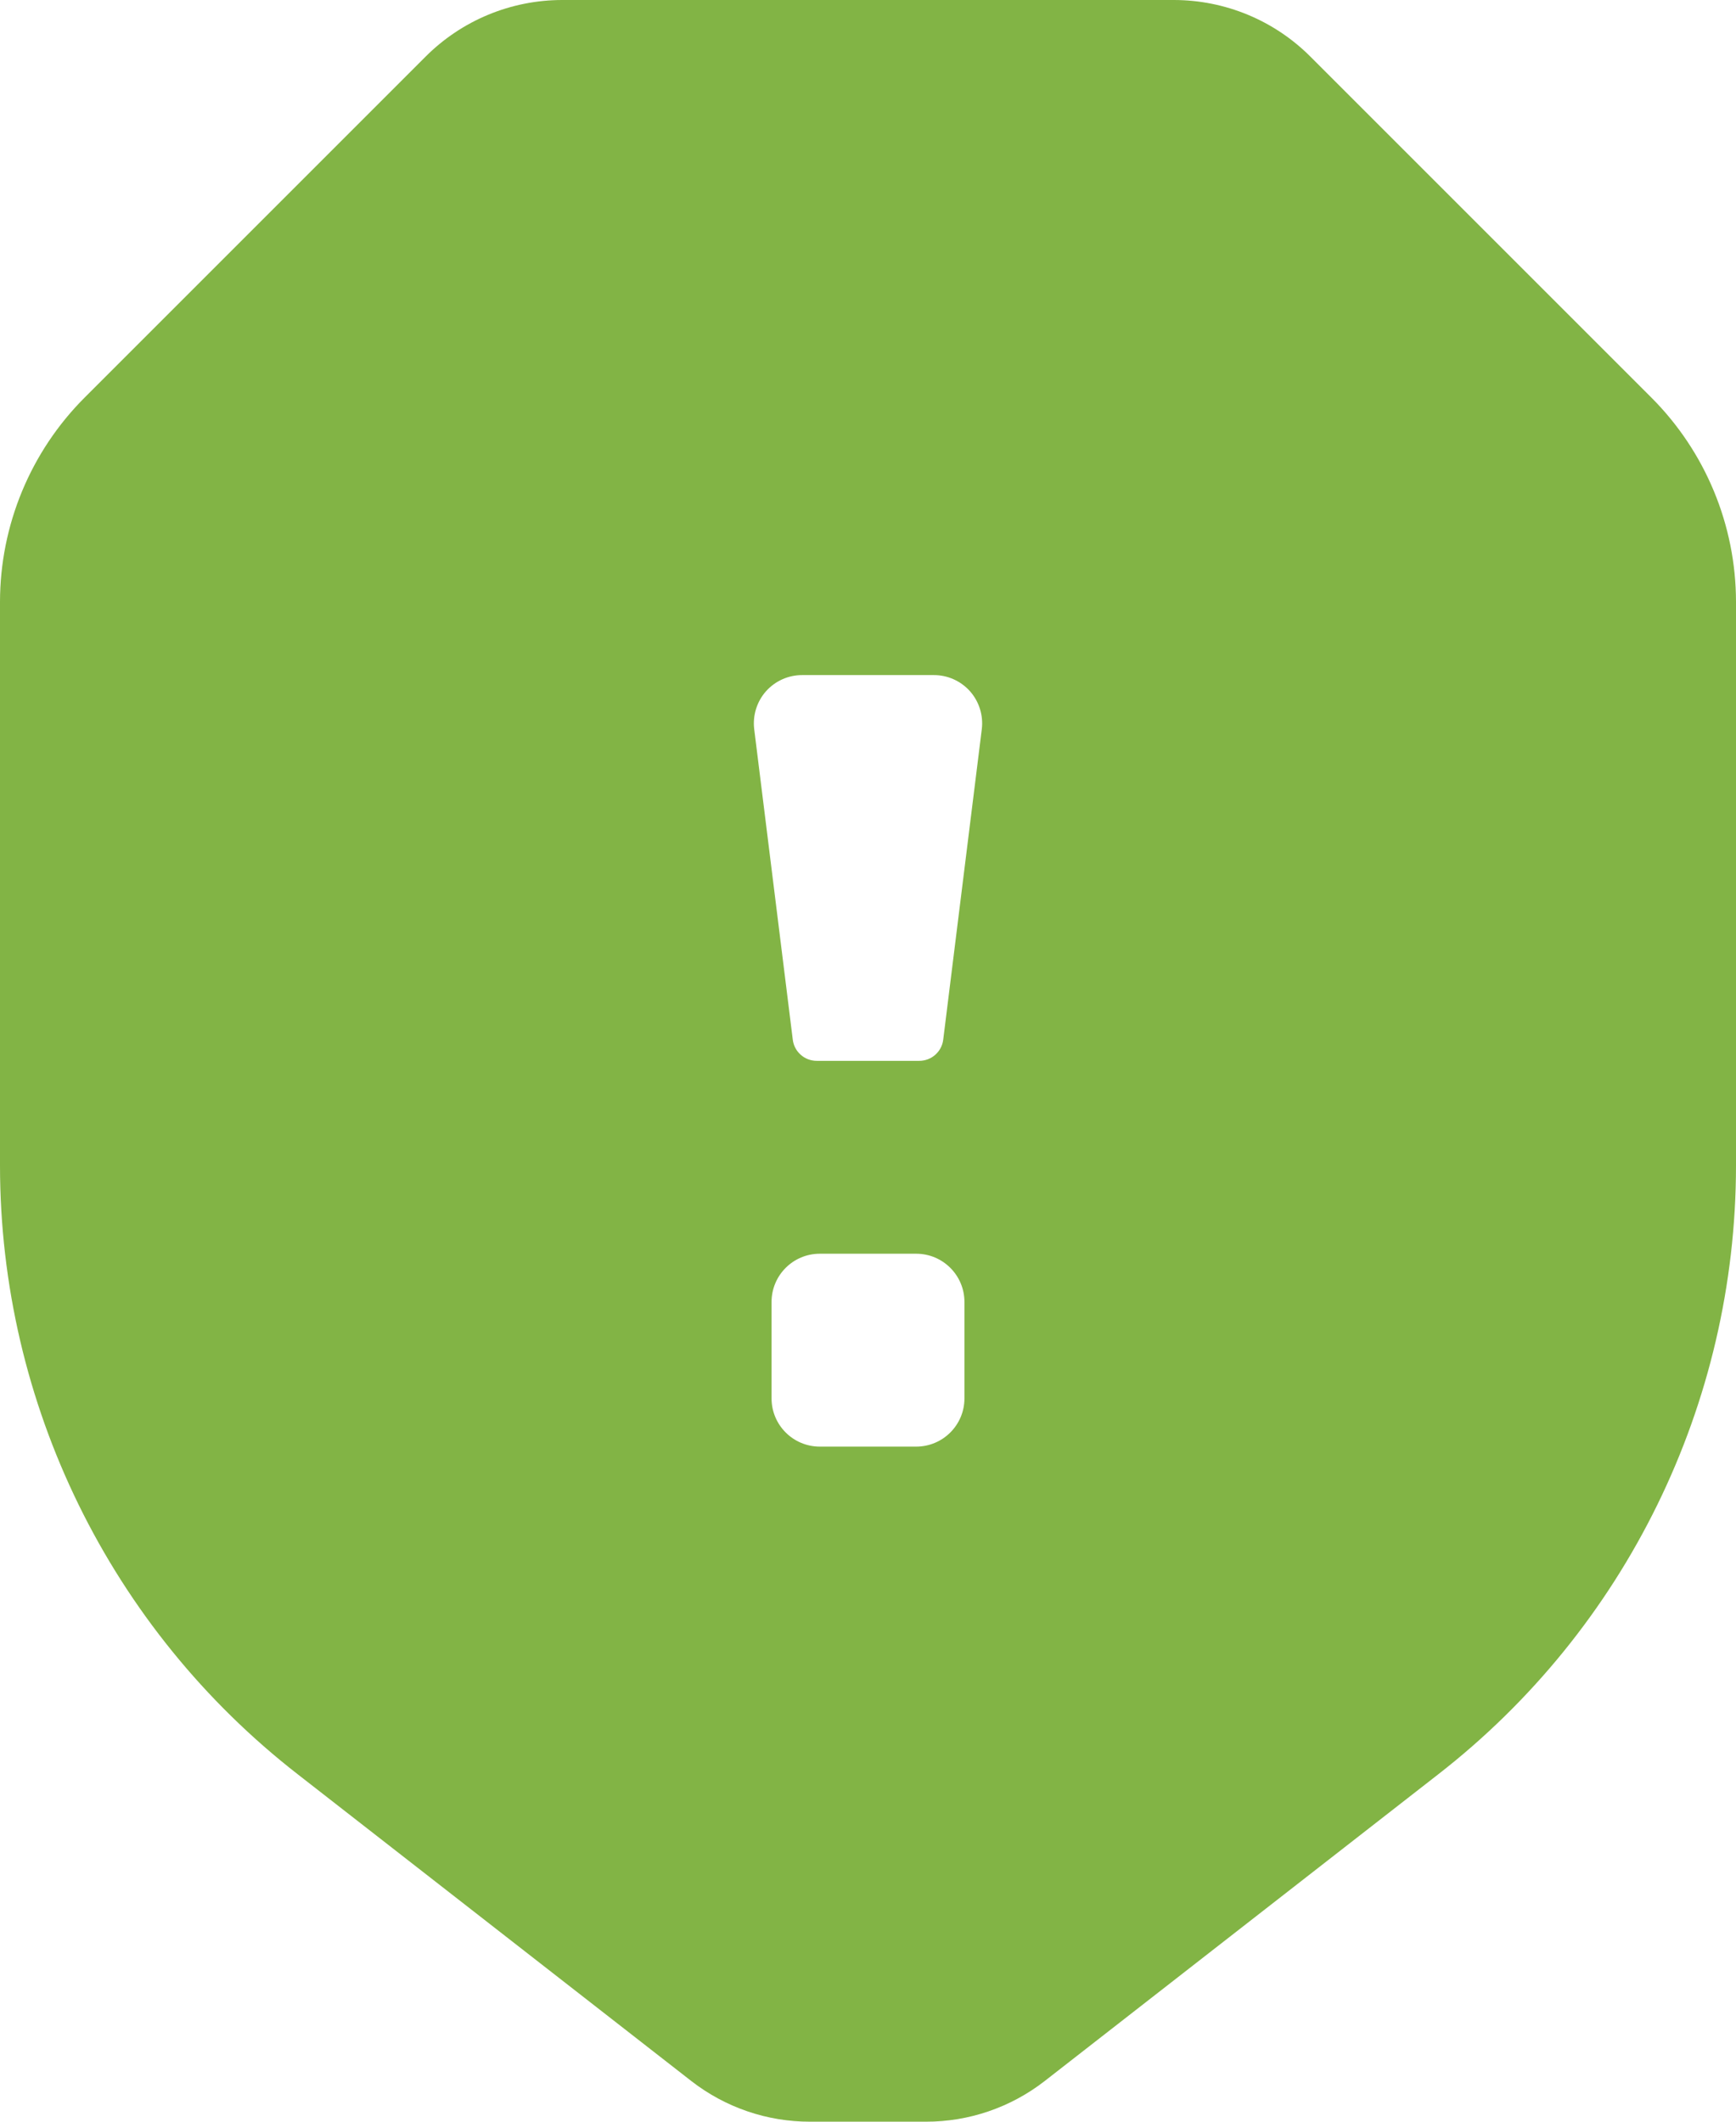 <svg width="18" height="22" viewBox="0 0 18 22" fill="none" xmlns="http://www.w3.org/2000/svg">
<path d="M17.12 4.12L13.59 0.59C13.214 0.212 12.703 -0 12.17 6.28795e-07H5.83C5.297 -0 4.786 0.212 4.41 0.59L0.88 4.12C0.317 4.682 0.001 5.445 0 6.24V12.09C0.002 14.557 1.142 16.886 3.09 18.4L7.17 21.58C7.522 21.853 7.955 22.001 8.4 22H9.6C10.045 22.001 10.478 21.853 10.83 21.58L14.91 18.4C16.858 16.886 17.998 14.557 18 12.09V6.24C17.999 5.445 17.683 4.682 17.12 4.12ZM10 14.5C10 14.776 9.776 15 9.5 15H8.5C8.224 15 8 14.776 8 14.5V13.5C8 13.224 8.224 13 8.5 13H9.5C9.776 13 10 13.224 10 13.5V14.5ZM9.78 10.78C9.765 10.906 9.657 11.001 9.53 11H8.47C8.343 11.001 8.235 10.906 8.22 10.78L7.82 7.56C7.803 7.417 7.848 7.274 7.943 7.167C8.039 7.06 8.176 6.999 8.32 7H9.68C9.824 6.999 9.961 7.06 10.057 7.167C10.152 7.274 10.197 7.417 10.18 7.56L9.78 10.78Z" fill="#82B445"/>
</svg>
